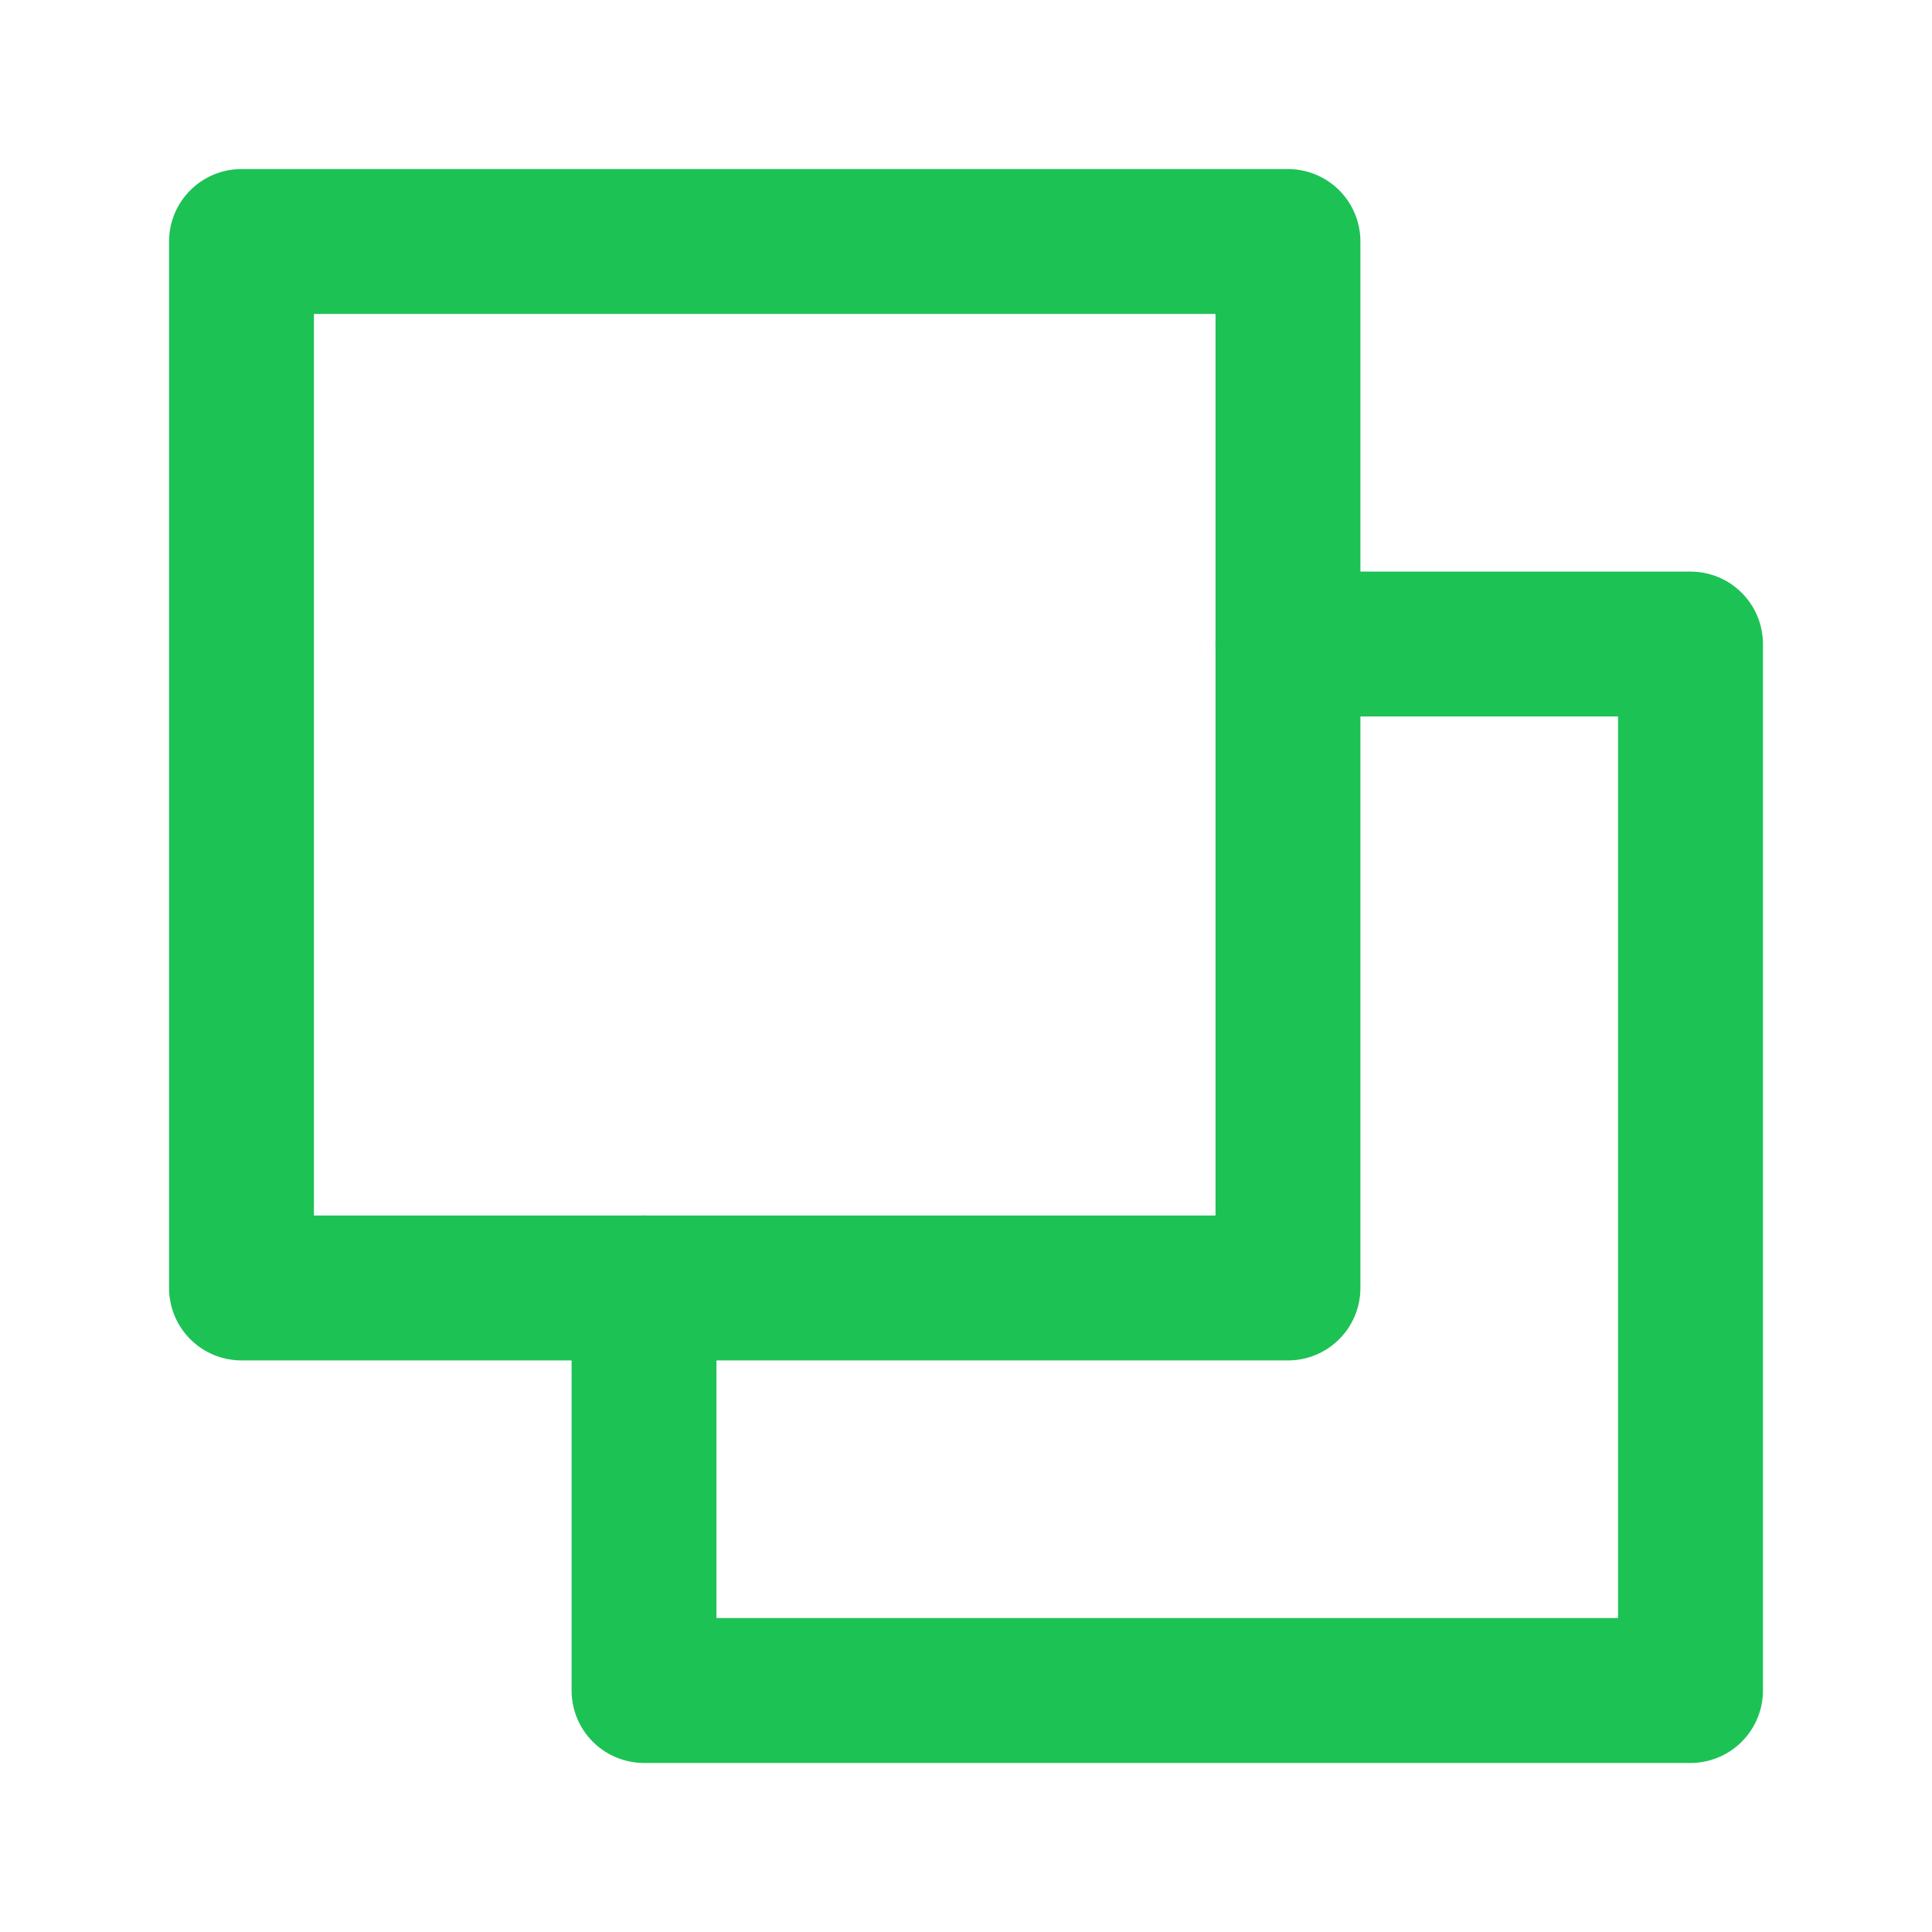 <svg  viewBox="0 0 20 20" fill="none" xmlns="http://www.w3.org/2000/svg">
<g id="icons/copy">
<rect id="Rectangle 3" x="2.5" y="2.5" width="10.833" height="10.833" stroke="#1DC255" stroke-width="1.5" stroke-linecap="round" stroke-linejoin="round"/>
<path id="Rectangle 3.1" d="M13.333 6.667H17.5V17.5H6.667V13.333" stroke="#1DC255" stroke-width="1.5" stroke-linecap="round" stroke-linejoin="round"/>
</g>
</svg>

